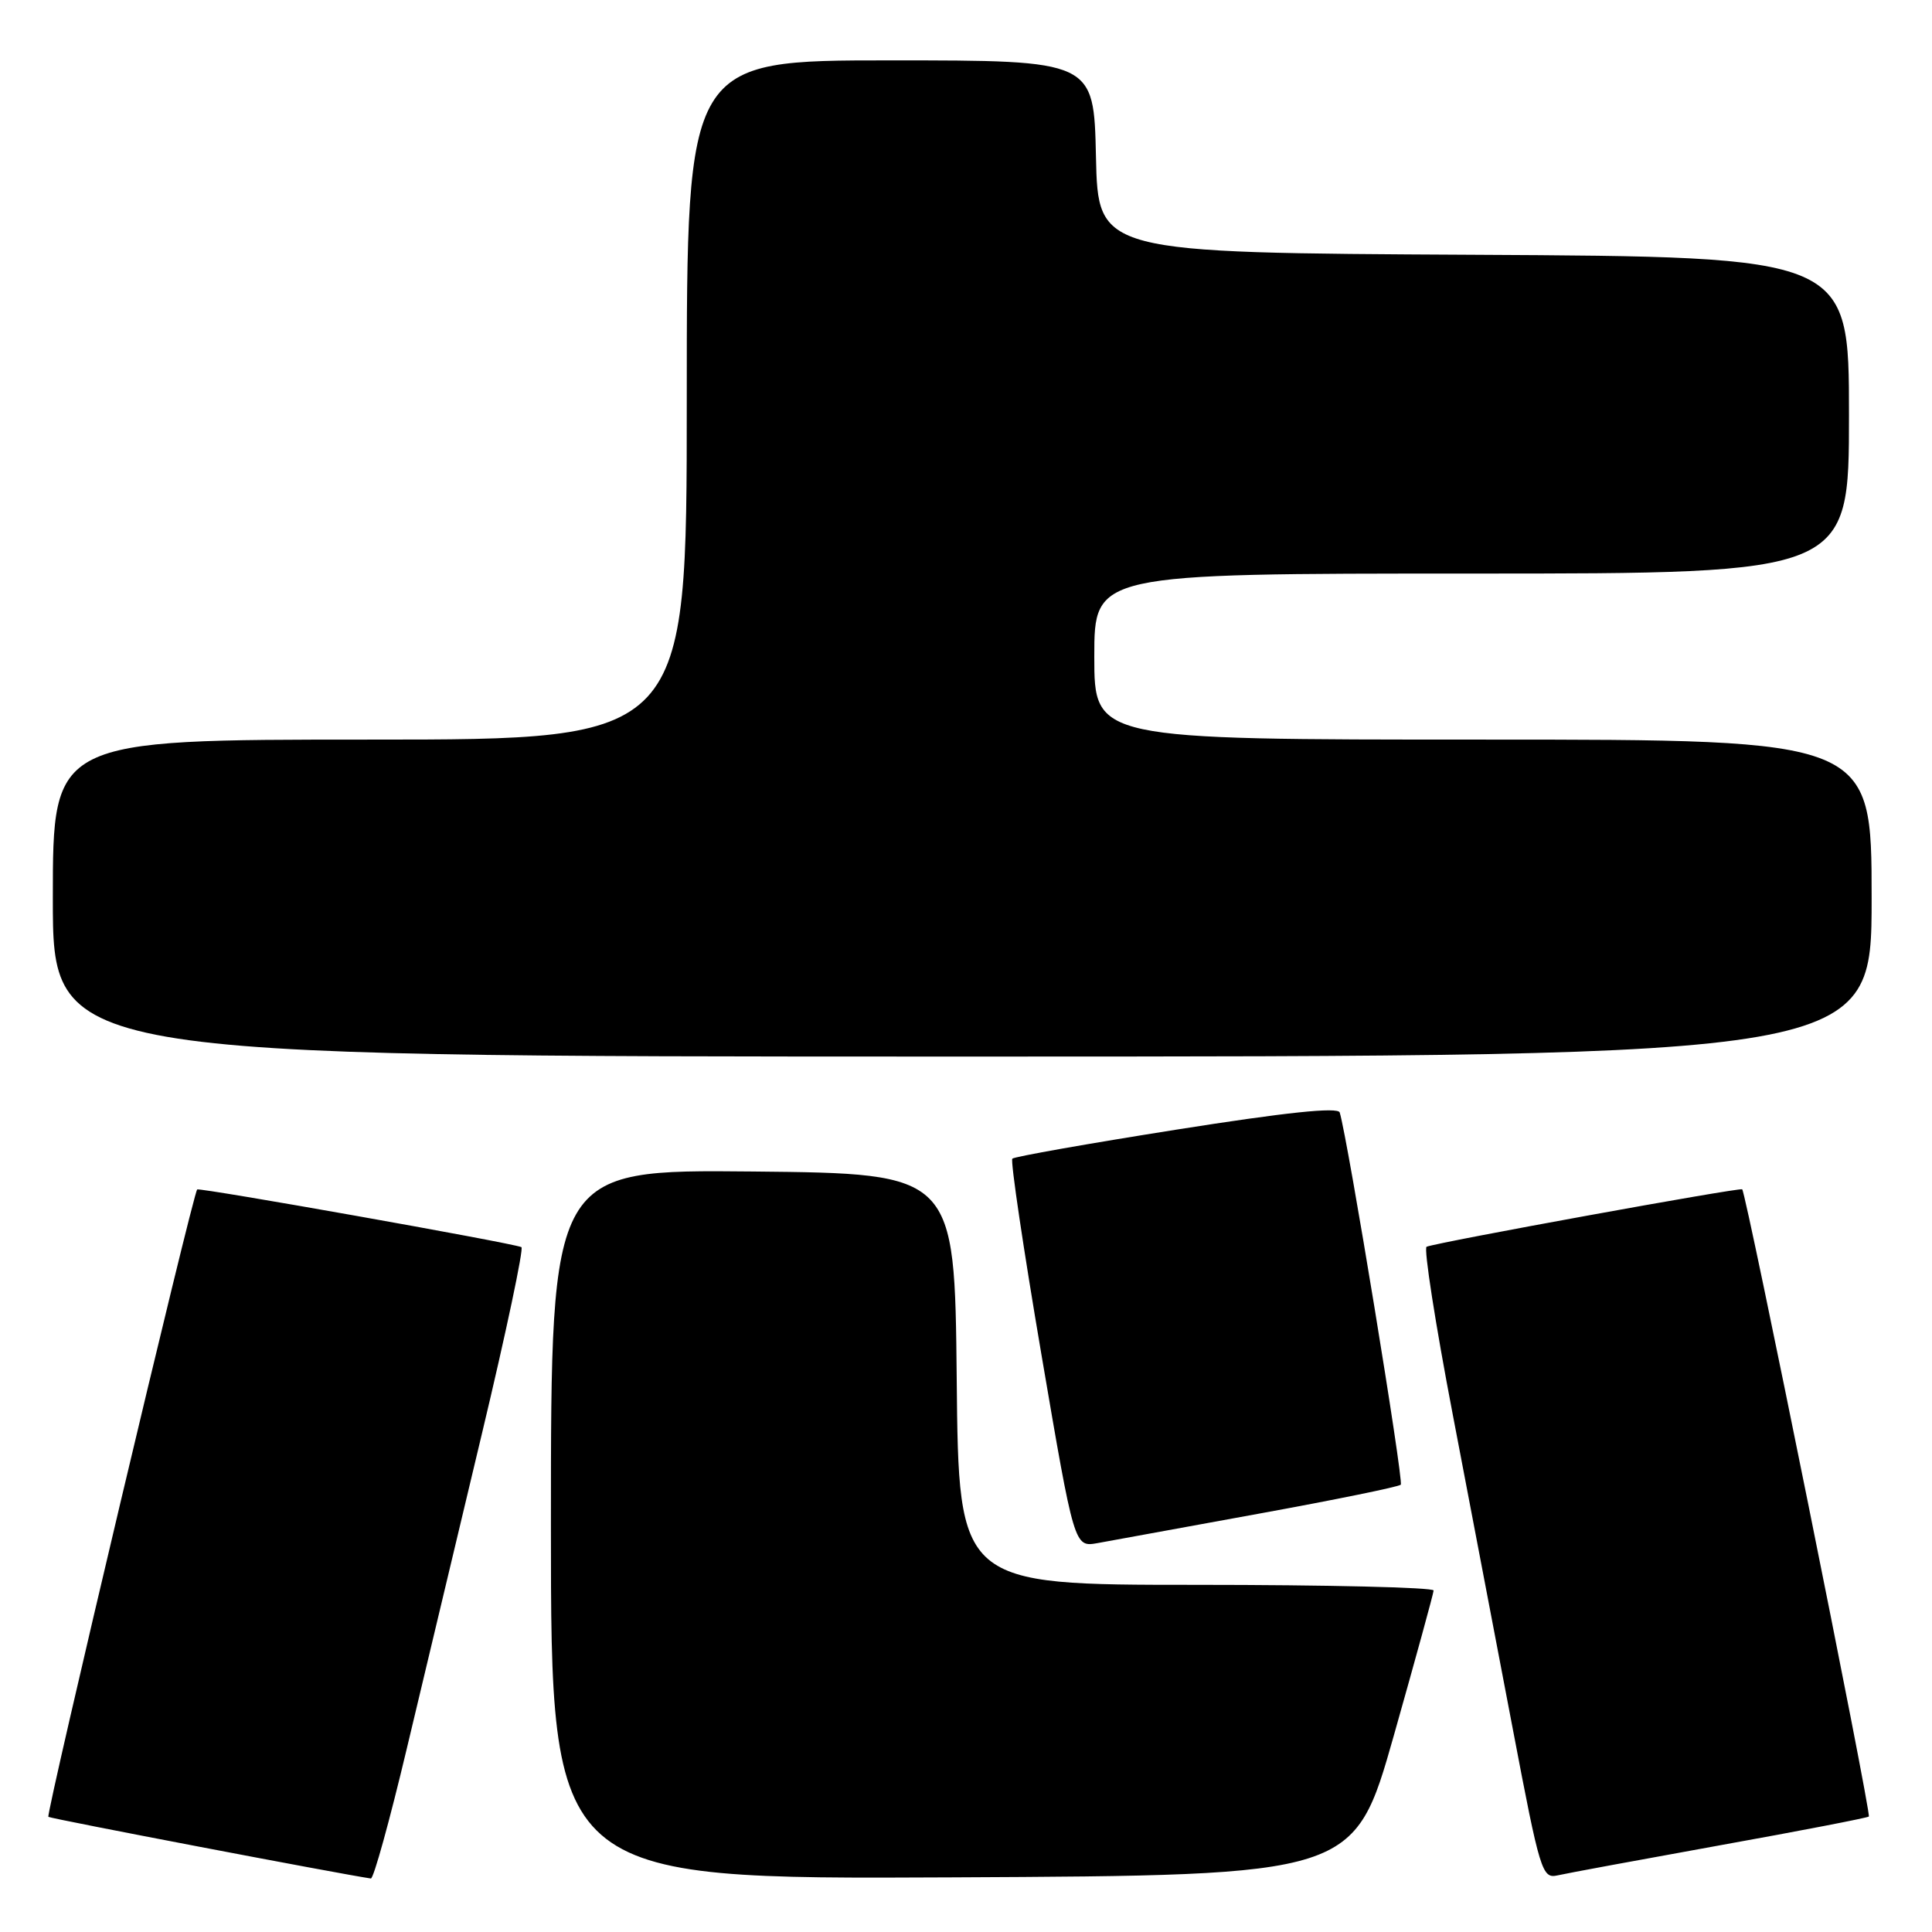 <?xml version="1.0" encoding="UTF-8" standalone="no"?>
<!DOCTYPE svg PUBLIC "-//W3C//DTD SVG 1.1//EN" "http://www.w3.org/Graphics/SVG/1.1/DTD/svg11.dtd" >
<svg xmlns="http://www.w3.org/2000/svg" xmlns:xlink="http://www.w3.org/1999/xlink" version="1.1" viewBox="0 0 256 256">
 <g >
 <path fill="currentColor"
d=" M 53.89 231.75 C 56.15 222.26 60.63 203.47 63.85 190.00 C 67.07 176.53 69.42 165.39 69.09 165.25 C 67.67 164.66 26.47 157.34 26.13 157.61 C 25.58 158.05 6.06 240.39 6.41 240.74 C 6.63 240.97 45.17 248.33 49.14 248.91 C 49.50 248.96 51.63 241.24 53.89 231.75 Z  M 184.68 230.00 C 187.56 219.82 189.94 211.16 189.96 210.75 C 189.98 210.34 175.83 210.00 158.52 210.00 C 127.03 210.00 127.03 210.00 126.77 182.75 C 126.50 155.50 126.50 155.50 99.75 155.23 C 73.00 154.97 73.00 154.97 73.00 201.99 C 73.00 249.02 73.00 249.02 126.22 248.76 C 179.43 248.50 179.43 248.50 184.68 230.00 Z  M 227.91 244.51 C 238.59 242.59 247.46 240.87 247.63 240.70 C 248.00 240.34 231.37 158.01 230.85 157.59 C 230.51 157.32 190.56 164.59 189.03 165.20 C 188.63 165.37 190.19 175.40 192.51 187.50 C 194.82 199.60 198.41 218.38 200.48 229.24 C 204.05 248.01 204.34 248.95 206.37 248.50 C 207.54 248.23 217.24 246.44 227.91 244.51 Z  M 166.80 200.57 C 176.86 198.74 185.33 197.01 185.61 196.73 C 186.03 196.30 178.58 150.88 177.52 147.41 C 177.29 146.66 170.39 147.39 155.90 149.68 C 144.20 151.53 134.41 153.26 134.14 153.53 C 133.87 153.79 135.61 165.49 138.00 179.52 C 142.35 205.02 142.35 205.02 145.43 204.47 C 147.12 204.16 156.73 202.41 166.80 200.57 Z  M 248.00 119.00 C 248.00 98.00 248.00 98.00 196.50 98.00 C 145.00 98.00 145.00 98.00 145.00 87.00 C 145.00 76.00 145.00 76.00 195.00 76.00 C 245.00 76.00 245.00 76.00 245.00 55.01 C 245.00 34.02 245.00 34.02 195.25 33.76 C 145.50 33.50 145.50 33.50 145.22 20.75 C 144.94 8.00 144.94 8.00 117.97 8.00 C 91.00 8.00 91.00 8.00 91.00 53.00 C 91.00 98.00 91.00 98.00 49.00 98.00 C 7.00 98.00 7.00 98.00 7.00 119.00 C 7.00 140.00 7.00 140.00 127.50 140.00 C 248.00 140.00 248.00 140.00 248.00 119.00 Z "/>
</g>
</svg>